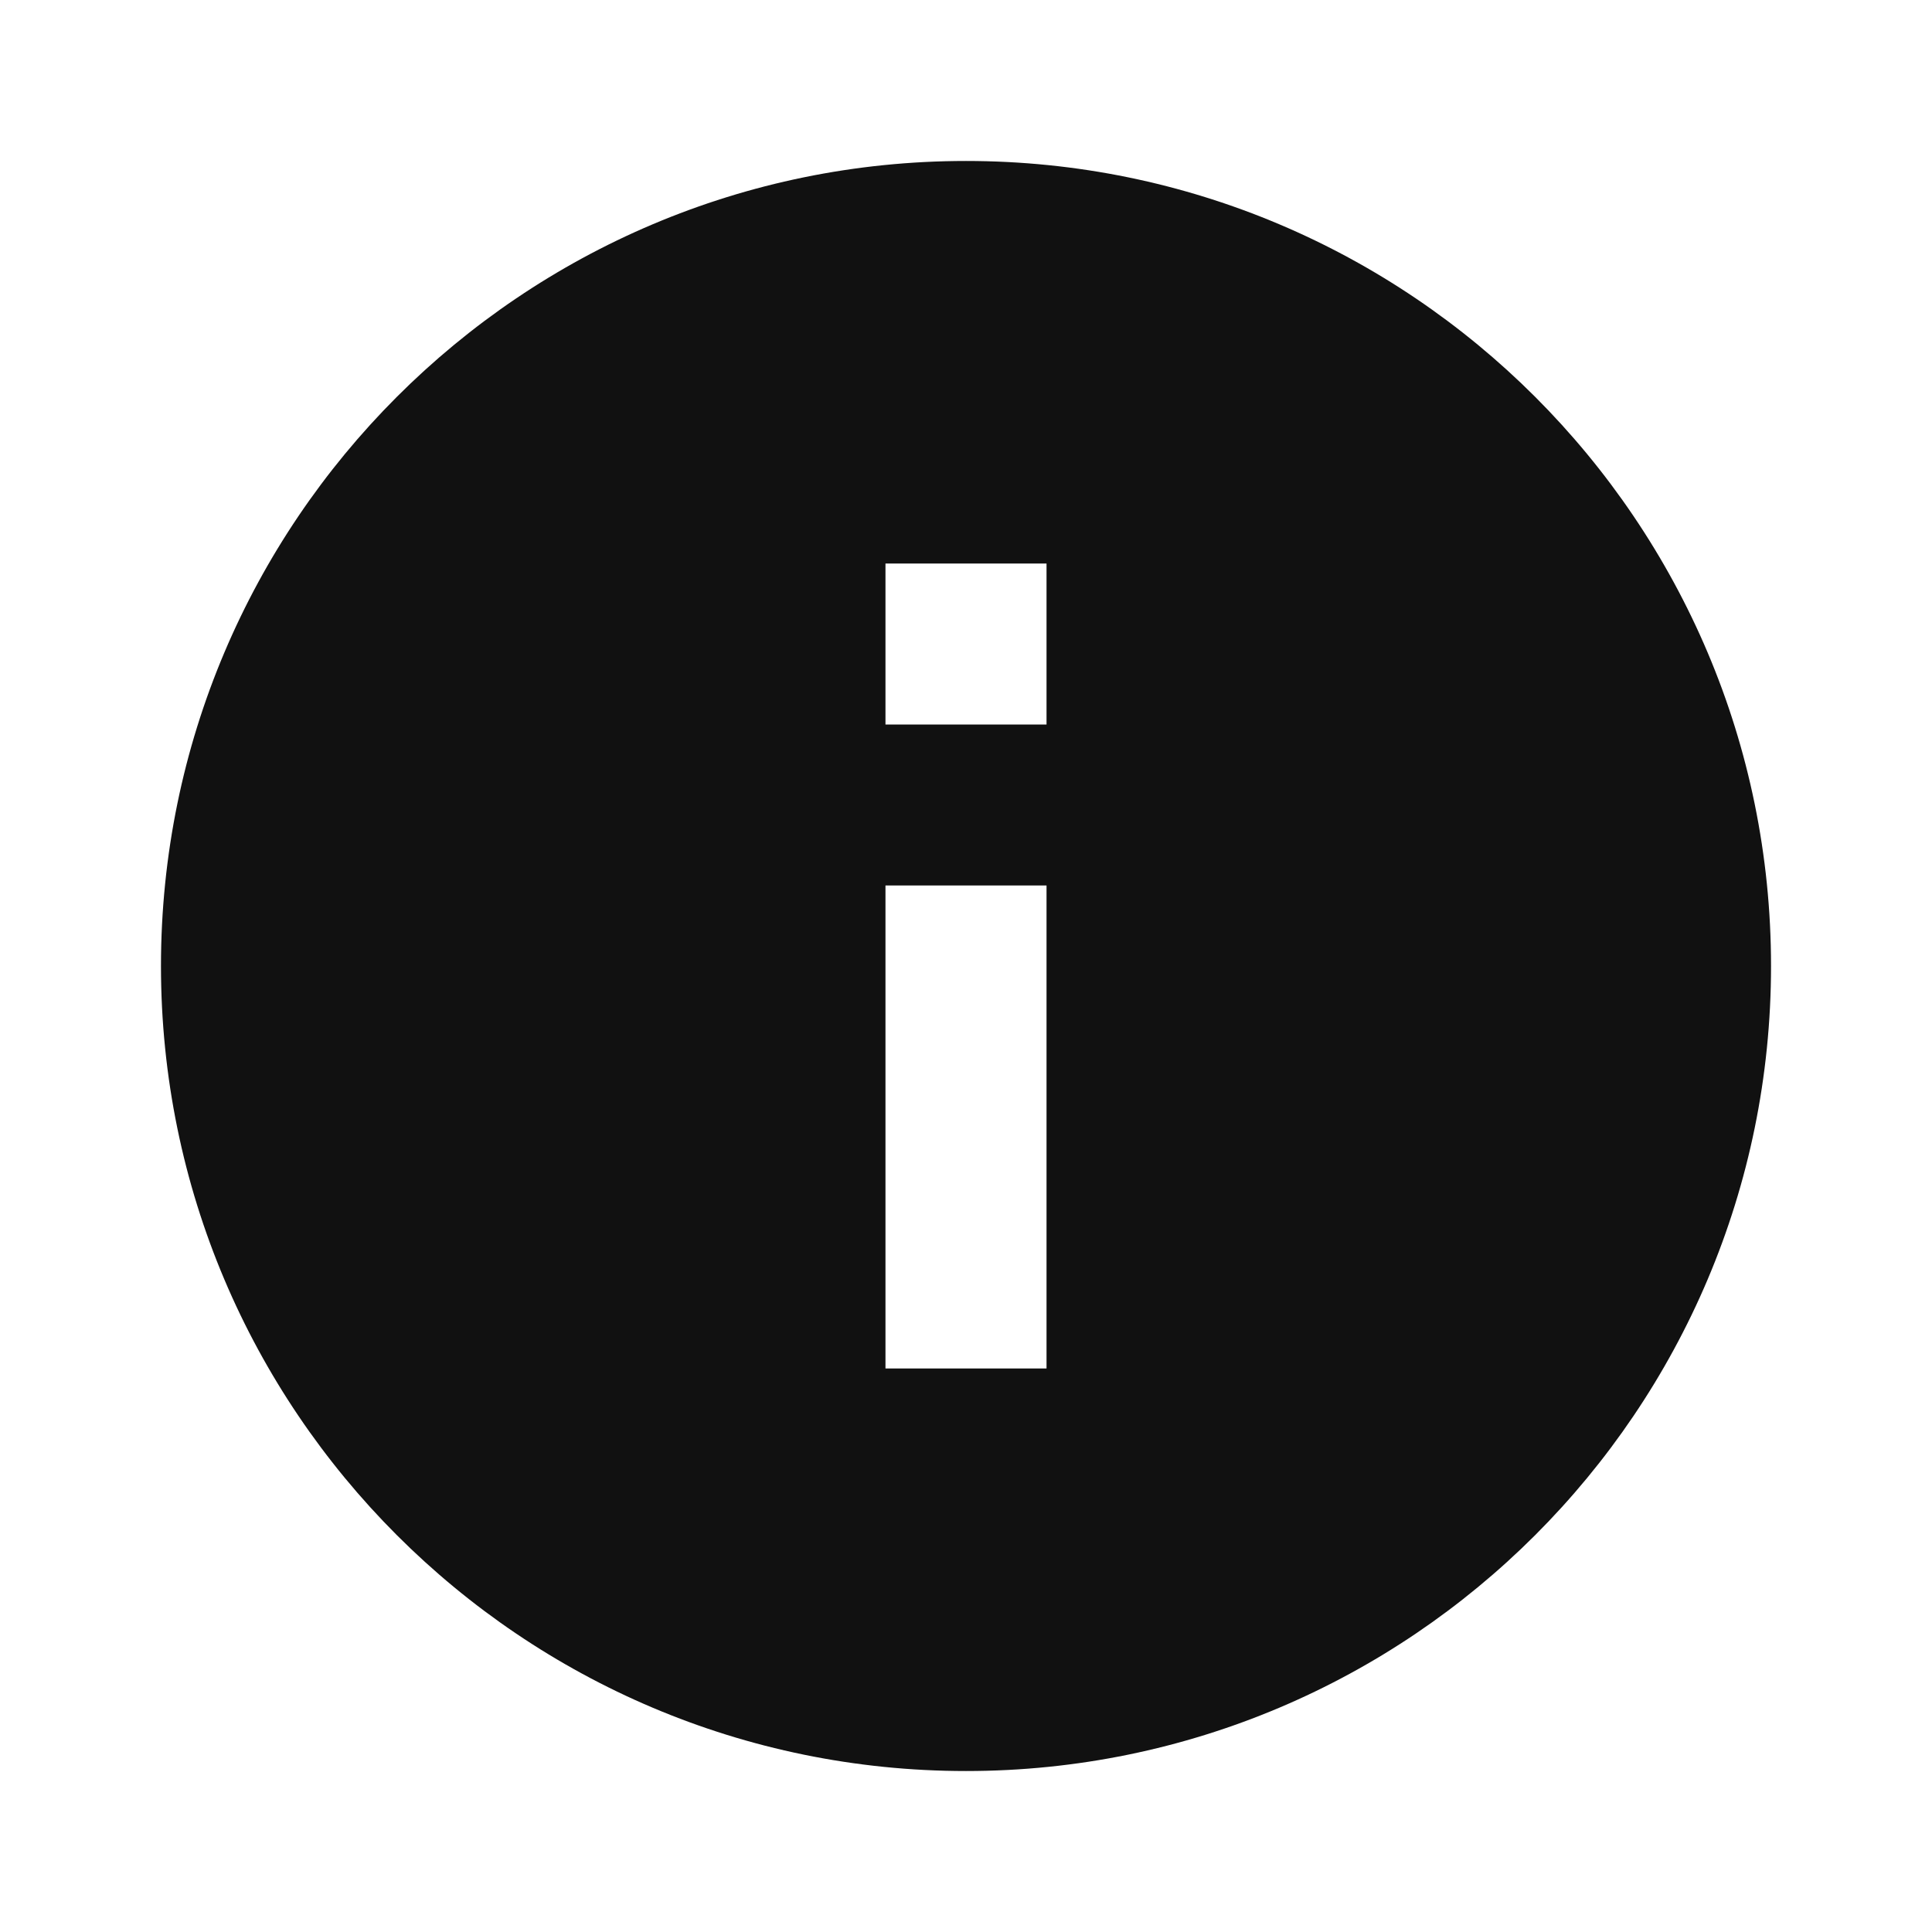 <svg width="22" height="22" viewBox="0 0 22 22" fill="none" xmlns="http://www.w3.org/2000/svg">
<g clip-path="url(#clip0_119_5)">
<path d="M11 1.833C5.94 1.833 1.833 5.94 1.833 11C1.833 16.06 5.94 20.167 11 20.167C16.06 20.167 20.167 16.06 20.167 11C20.167 5.94 16.06 1.833 11 1.833ZM11.917 15.583H10.083V10.083H11.917V15.583ZM11.917 8.25H10.083V6.417H11.917V8.25Z" fill="#111111"/>
</g>
<defs>
<clipPath id="clip0_119_5">
<rect width="22" height="22" fill="white"/>
</clipPath>
</defs>
</svg>
